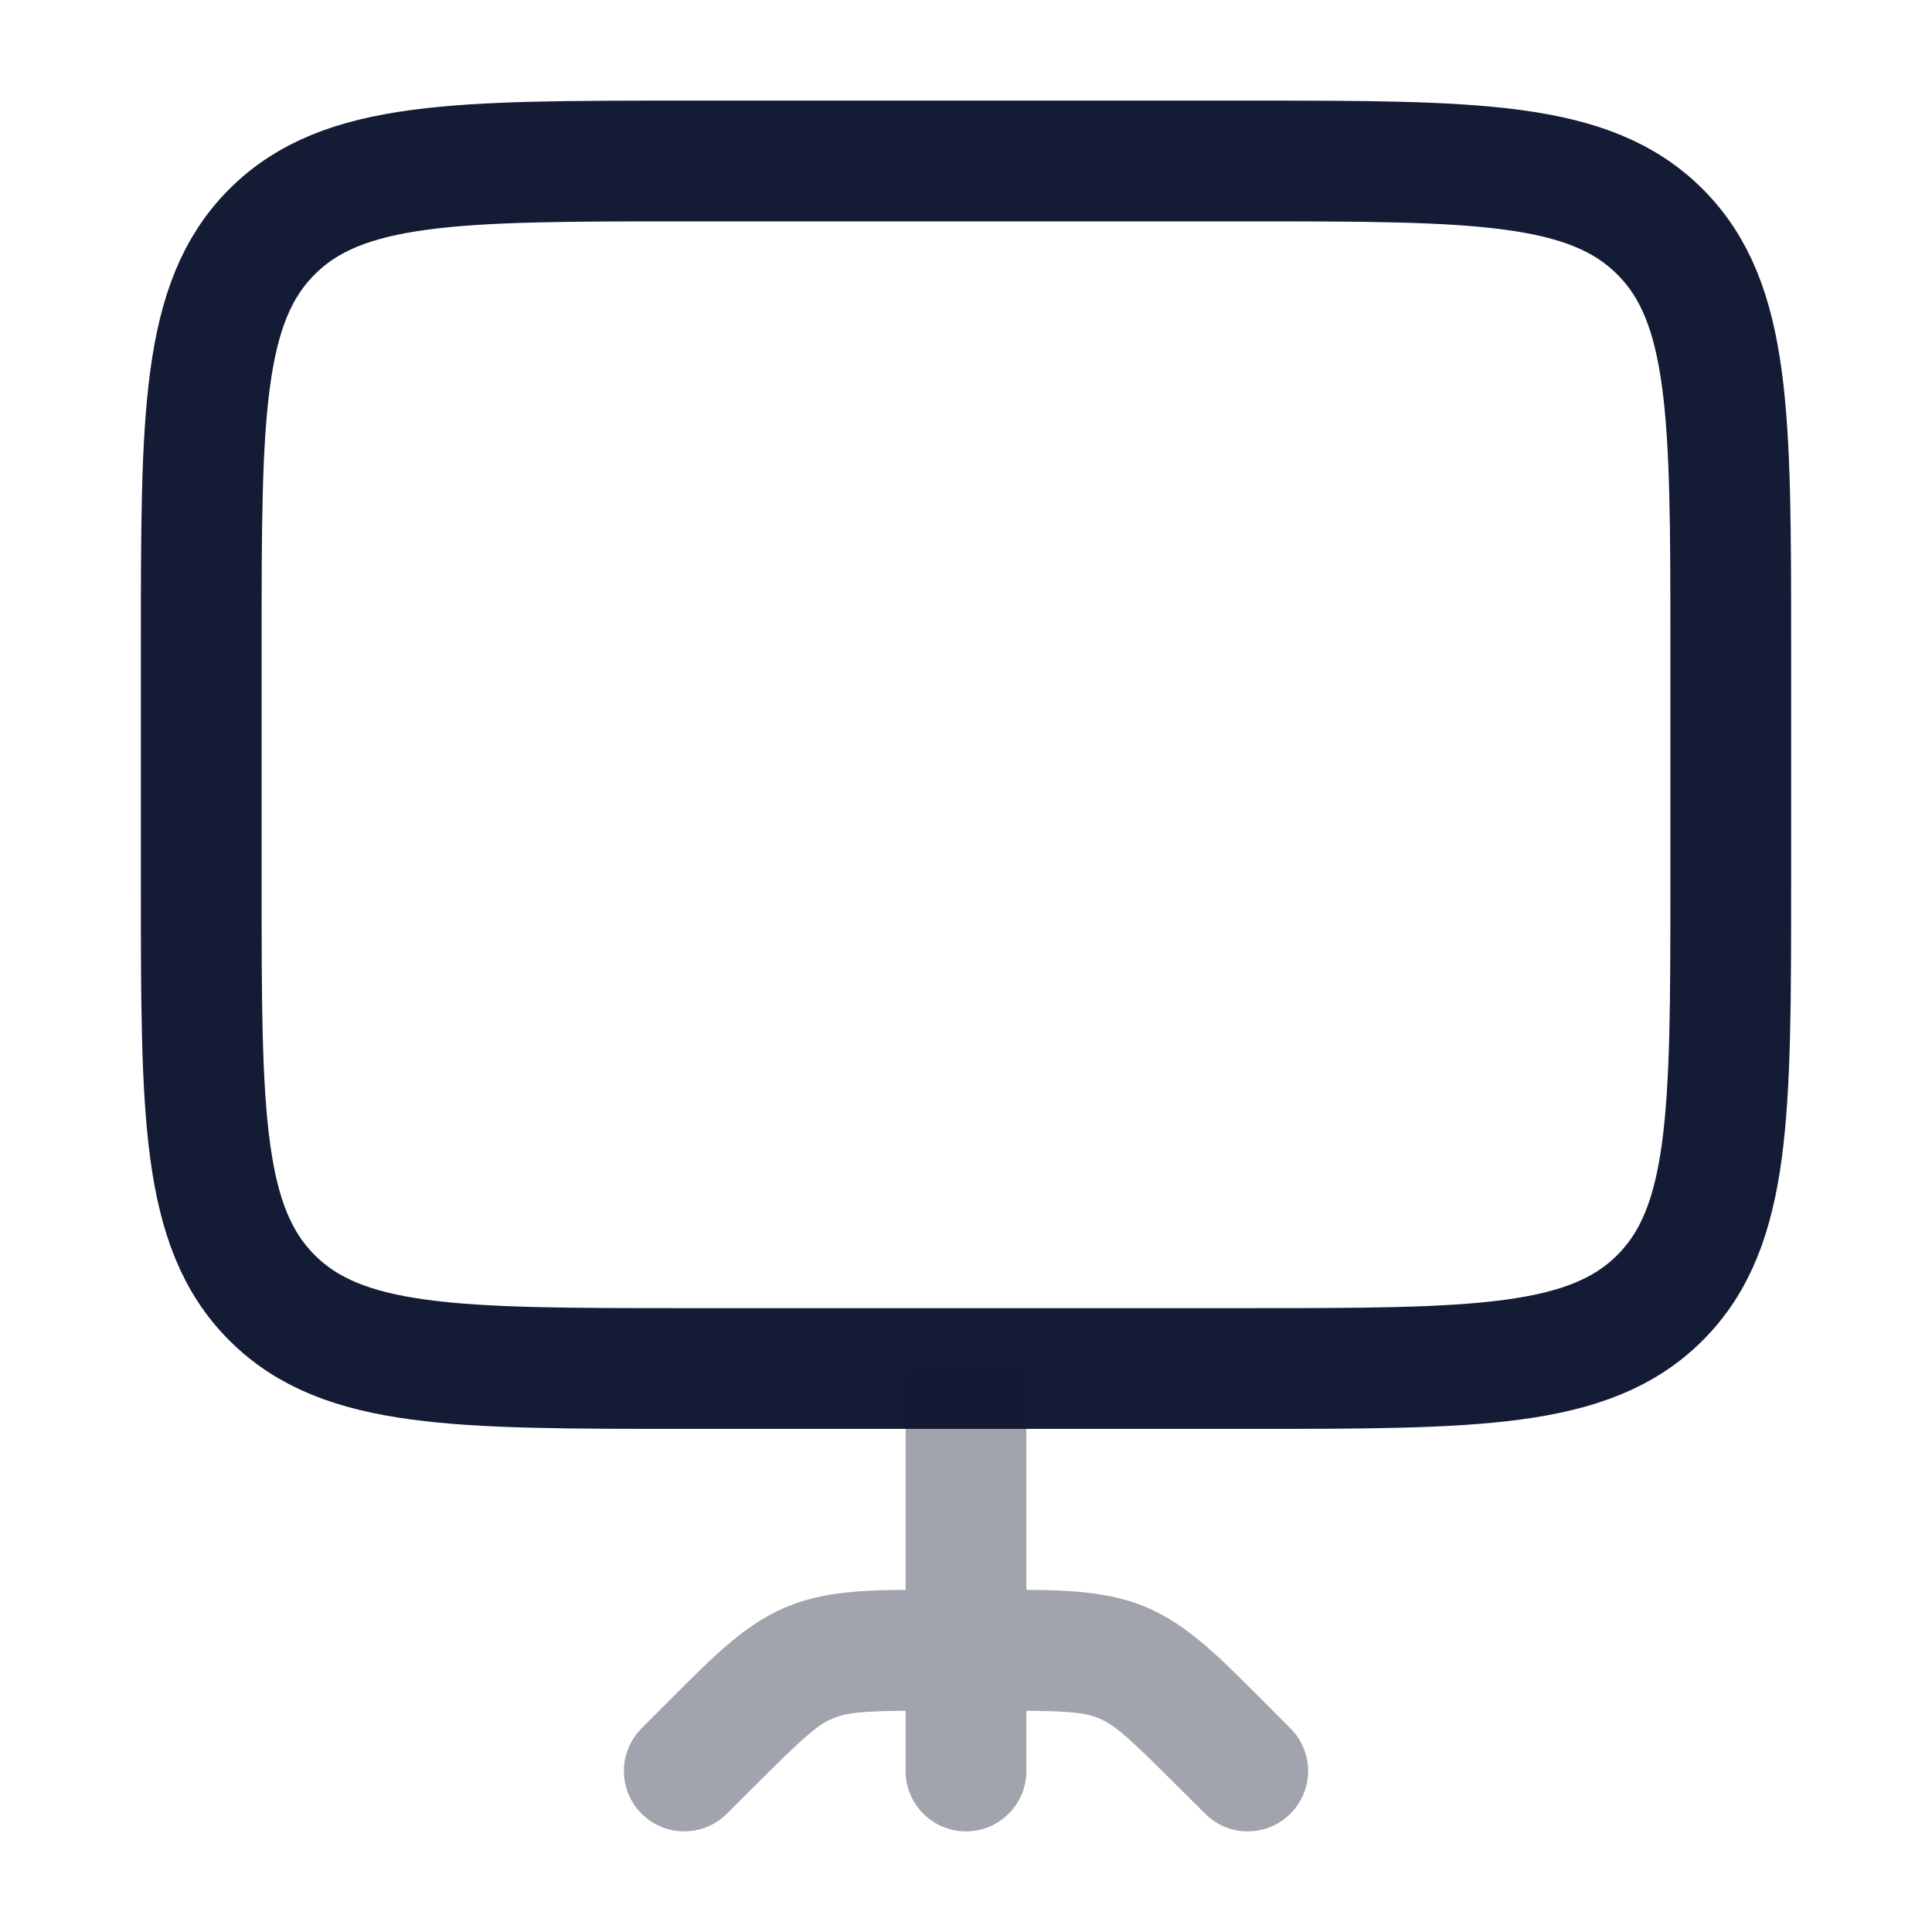 <svg width="24" height="24" viewBox="0 0 24 24" fill="none" xmlns="http://www.w3.org/2000/svg">
<path d="M2.5 11C2.5 13.828 2.5 15.243 3.379 16.121C4.257 17 5.672 17 8.5 17H15.5C18.328 17 19.743 17 20.621 16.121C21.5 15.243 21.5 13.828 21.5 11V8C21.5 5.172 21.5 3.757 20.621 2.879C19.743 2 18.328 2 15.5 2H8.5C5.672 2 4.257 2 3.379 2.879C2.5 3.757 2.5 5.172 2.5 8V11Z" stroke="#141B34" stroke-width="1.5"/>
<path opacity="0.4" d="M11.25 22C11.25 22.414 11.586 22.75 12 22.75C12.414 22.75 12.75 22.414 12.75 22H11.25ZM7.97 21.47C7.677 21.763 7.677 22.238 7.97 22.53C8.263 22.823 8.737 22.823 9.03 22.53L7.97 21.47ZM8.828 21.672L8.298 21.142H8.298L8.828 21.672ZM15.171 21.672L14.641 22.202L15.171 21.672ZM14.97 22.53C15.262 22.823 15.737 22.823 16.03 22.53C16.323 22.237 16.323 21.763 16.03 21.47L14.97 22.53ZM11.25 17L11.25 22H12.75V17L11.25 17ZM9.03 22.53L9.359 22.202L8.298 21.142L7.97 21.47L9.03 22.53ZM11.657 21.25H12.343V19.75H11.657V21.25ZM14.641 22.202L14.97 22.53L16.03 21.47L15.702 21.141L14.641 22.202ZM12.343 21.25C13.222 21.25 13.452 21.263 13.65 21.345L14.224 19.959C13.686 19.737 13.099 19.75 12.343 19.75V21.25ZM15.702 21.141C15.167 20.607 14.761 20.182 14.224 19.959L13.65 21.345C13.847 21.427 14.02 21.581 14.641 22.202L15.702 21.141ZM9.359 22.202C9.98 21.581 10.152 21.427 10.35 21.345L9.776 19.959C9.238 20.182 8.833 20.607 8.298 21.142L9.359 22.202ZM11.657 19.75C10.9 19.75 10.313 19.737 9.776 19.959L10.35 21.345C10.548 21.263 10.778 21.25 11.657 21.25V19.75Z" fill="#141B34"/>
</svg>
